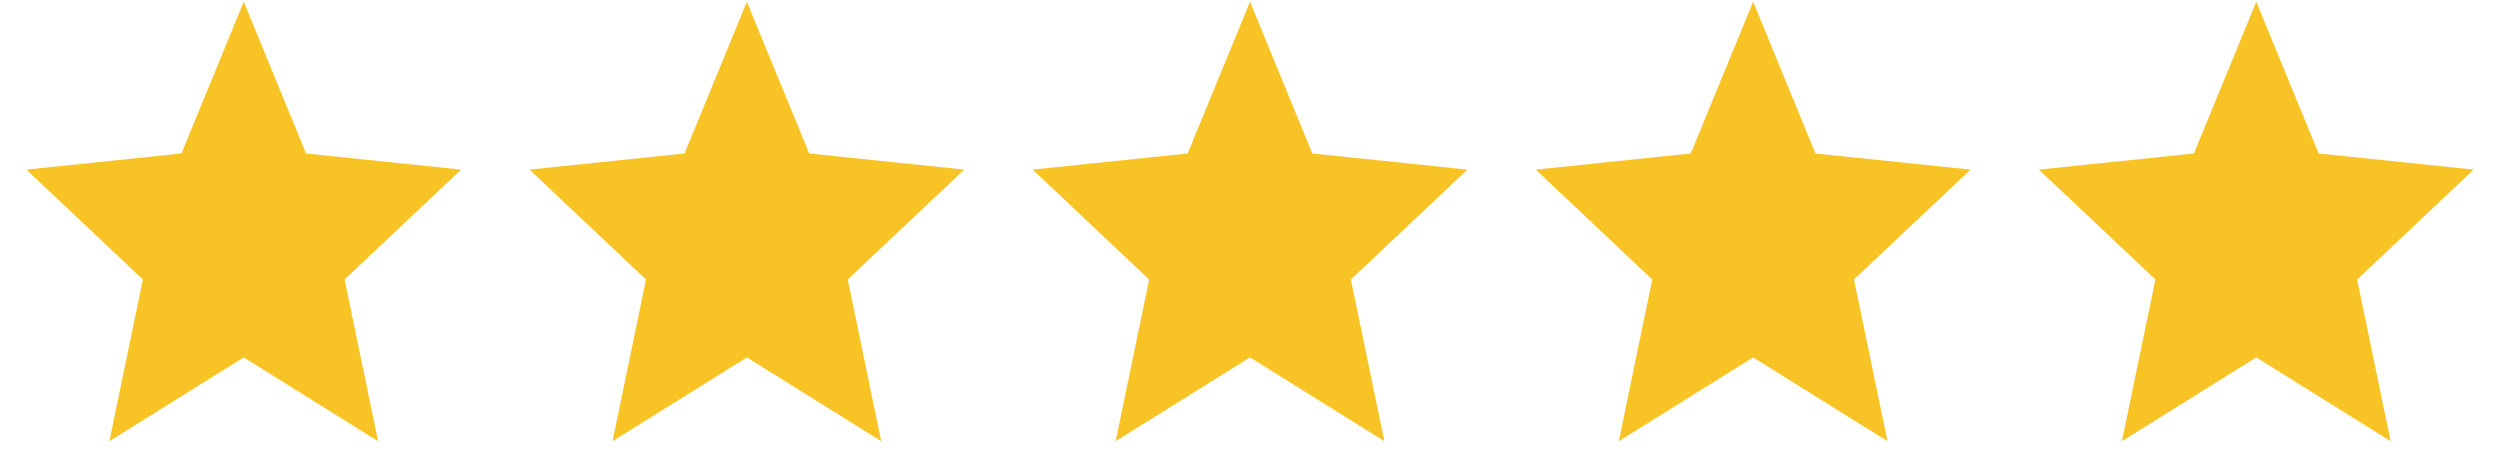 <svg xmlns="http://www.w3.org/2000/svg" viewBox="0 0 156 28"><path fill="#F7C325" d="m15.21.11 3.889 9.467 9.674 1.006-7.27 6.858 2.09 10.09-8.384-5.23-8.383 5.23 2.09-10.09-7.27-6.858 9.673-1.006L15.21.11ZM46.604.11l3.89 9.467 9.674 1.006-7.27 6.858 2.089 10.09-8.383-5.23-8.383 5.23 2.09-10.09-7.271-6.858 9.674-1.006L46.604.11ZM78 .11l3.89 9.467 9.674 1.006-7.27 6.858 2.09 10.09L78 22.3l-8.383 5.23 2.09-10.09-7.27-6.858 9.674-1.006L78 .11ZM109.395.11l3.889 9.467 9.675 1.006-7.271 6.858 2.09 10.09-8.383-5.23-8.383 5.23 2.089-10.09-7.27-6.858 9.674-1.006 3.89-9.468ZM140.791.11l3.89 9.467 9.674 1.006-7.27 6.858 2.089 10.09-8.383-5.23-8.383 5.23 2.09-10.09-7.271-6.858 9.675-1.006L140.791.11Z"/></svg>